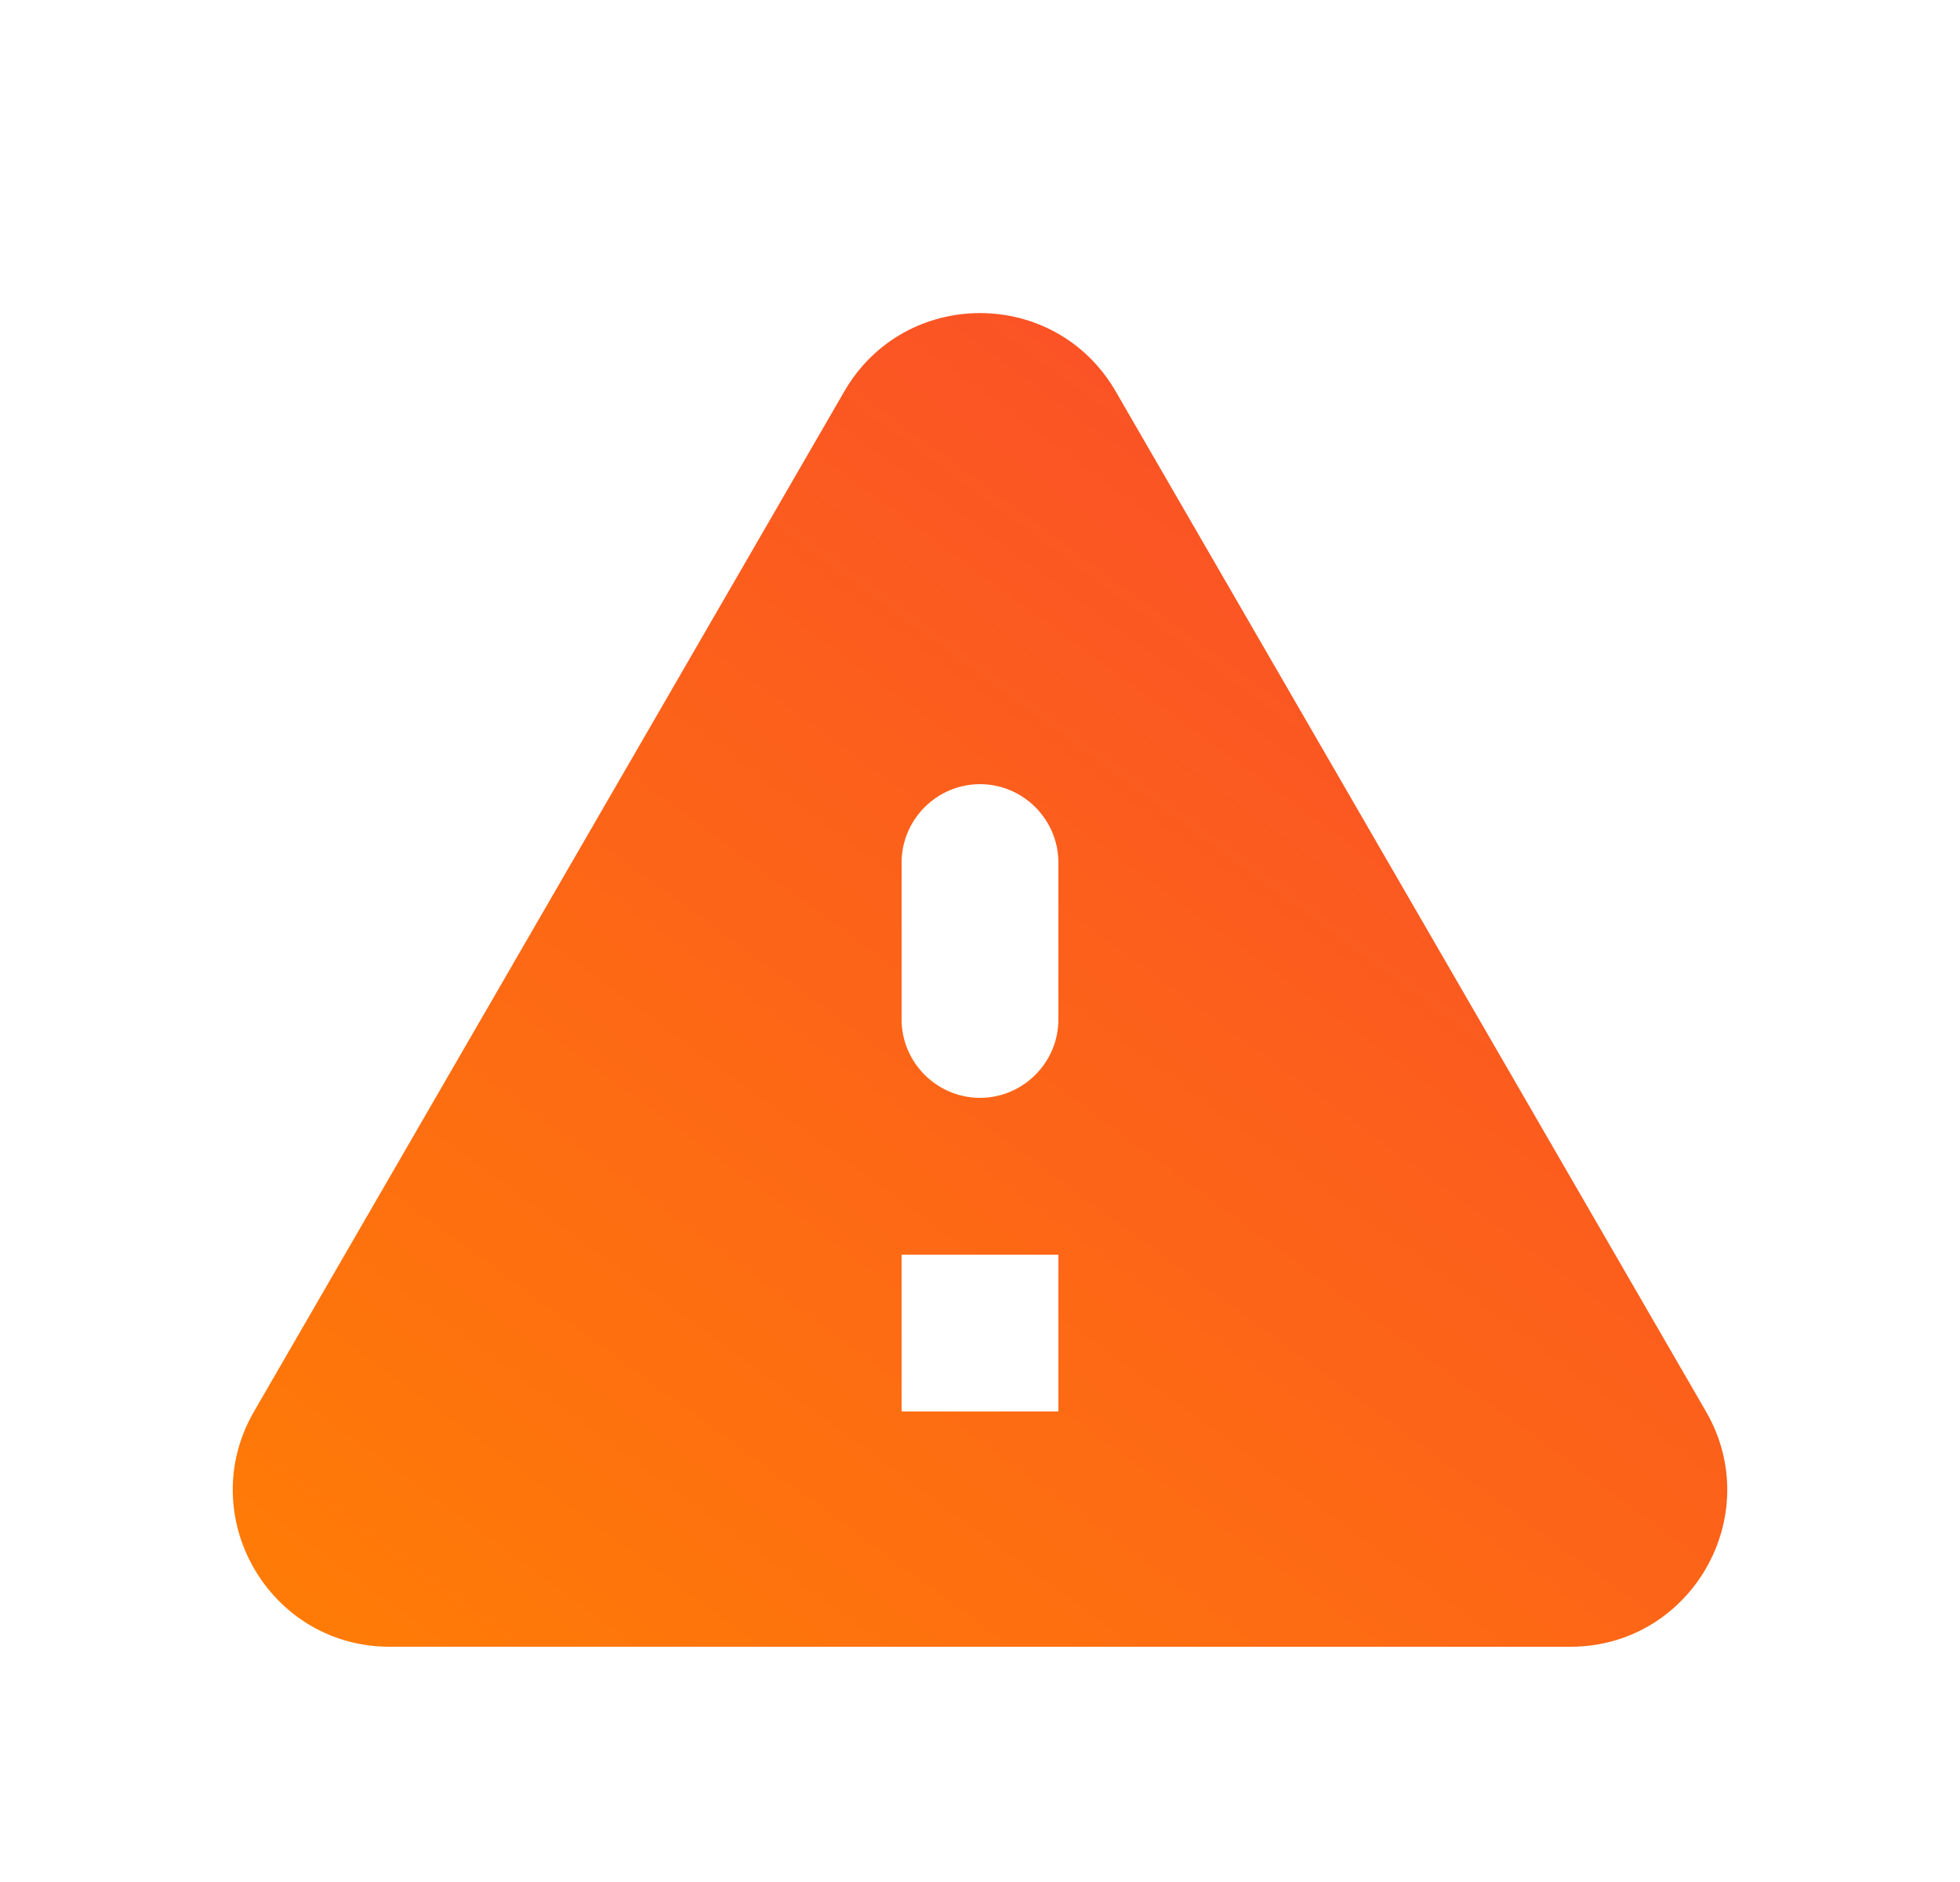 <svg width="25" height="24" viewBox="0 0 25 24" fill="none" xmlns="http://www.w3.org/2000/svg">
<g id="warning">
<path id="Vector" d="M4.97 21H20.03C21.57 21 22.53 19.33 21.76 18L14.23 4.99C13.46 3.66 11.54 3.66 10.77 4.99L3.24 18C2.47 19.33 3.43 21 4.97 21ZM12.5 14C11.95 14 11.5 13.55 11.5 13V11C11.5 10.45 11.95 10 12.5 10C13.05 10 13.5 10.45 13.5 11V13C13.5 13.55 13.05 14 12.5 14ZM13.5 18H11.5V16H13.5V18Z" fill="url(#paint0_linear_1139_25429)"/>
</g>
<defs>
<linearGradient id="paint0_linear_1139_25429" x1="18.01" y1="4.657" x2="4.966" y2="22.463" gradientUnits="userSpaceOnUse">
<stop stop-color="#FA4E29"/>
<stop offset="1" stop-color="#FF7D05"/>
</linearGradient>
</defs>
</svg>
